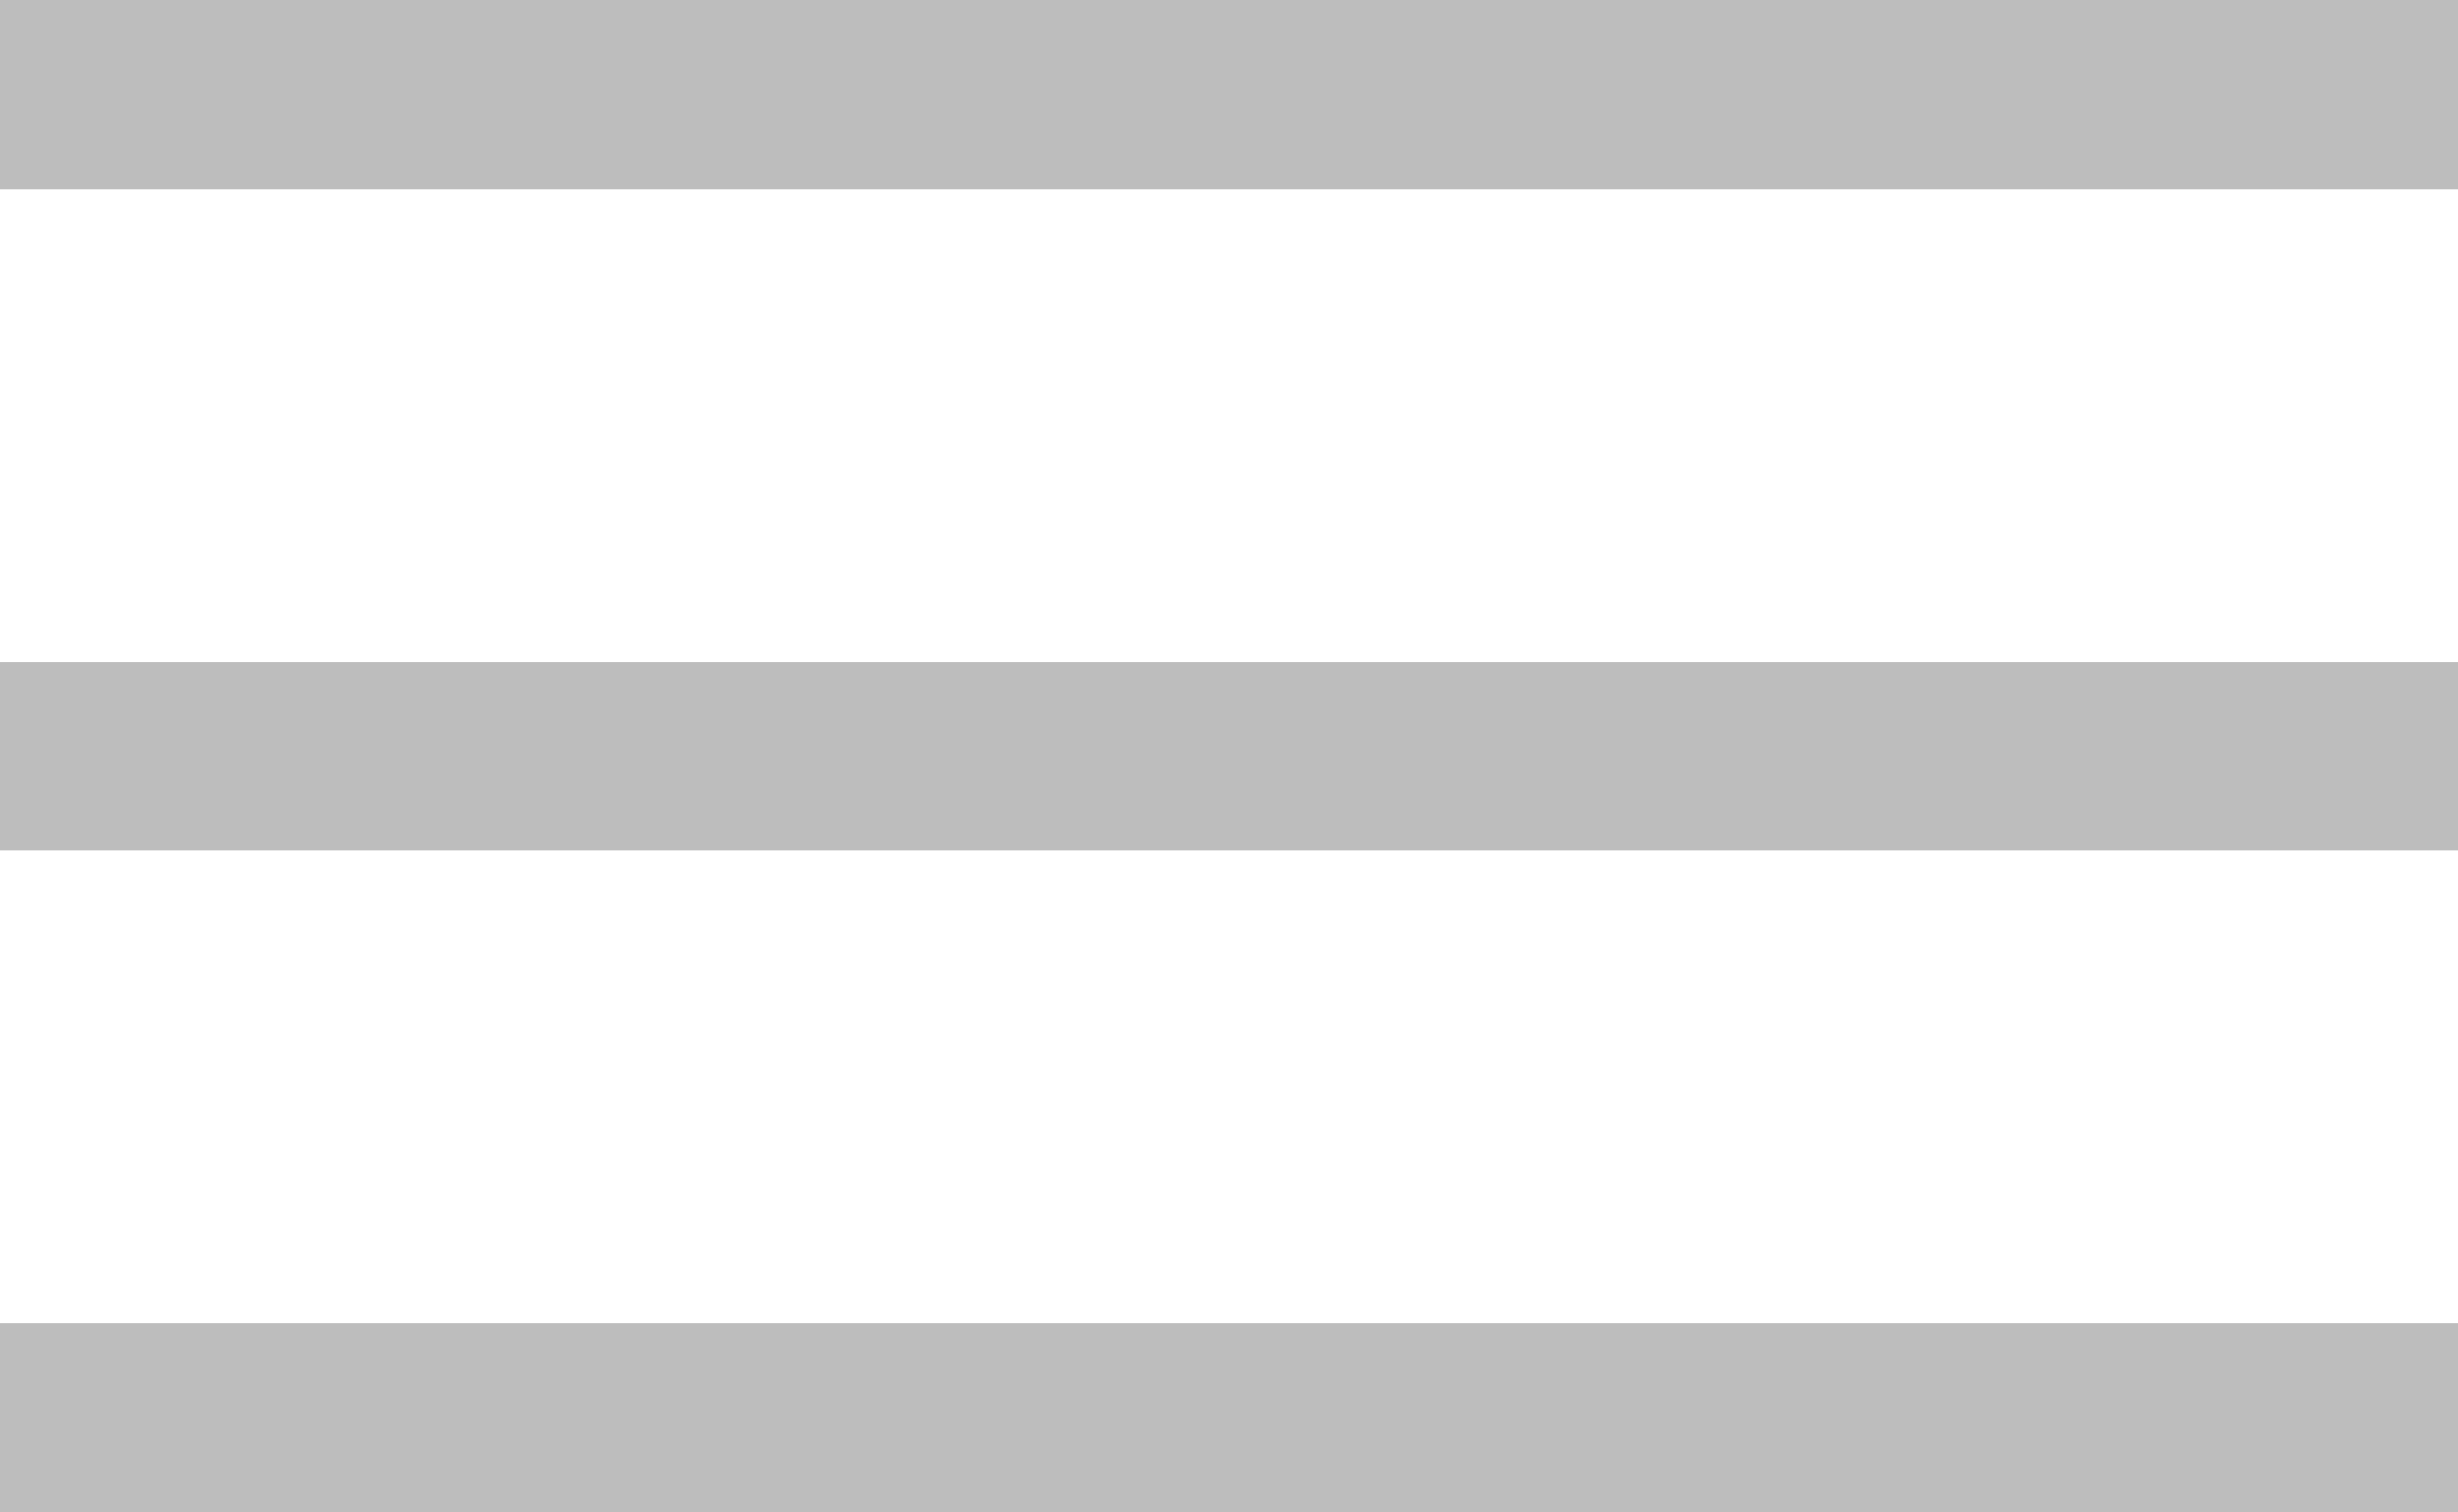 <svg width="26" height="16" viewBox="0 0 26 16" fill="none" xmlns="http://www.w3.org/2000/svg">
<path d="M26 1L11.642 1L-2.68221e-07 1" stroke="#BDBDBD" stroke-width="2"/>
<path d="M26 8L11.642 8L-2.68221e-07 8" stroke="#BDBDBD" stroke-width="2"/>
<path d="M26 15L11.642 15L-2.68221e-07 15" stroke="#BDBDBD" stroke-width="2"/>
</svg>
